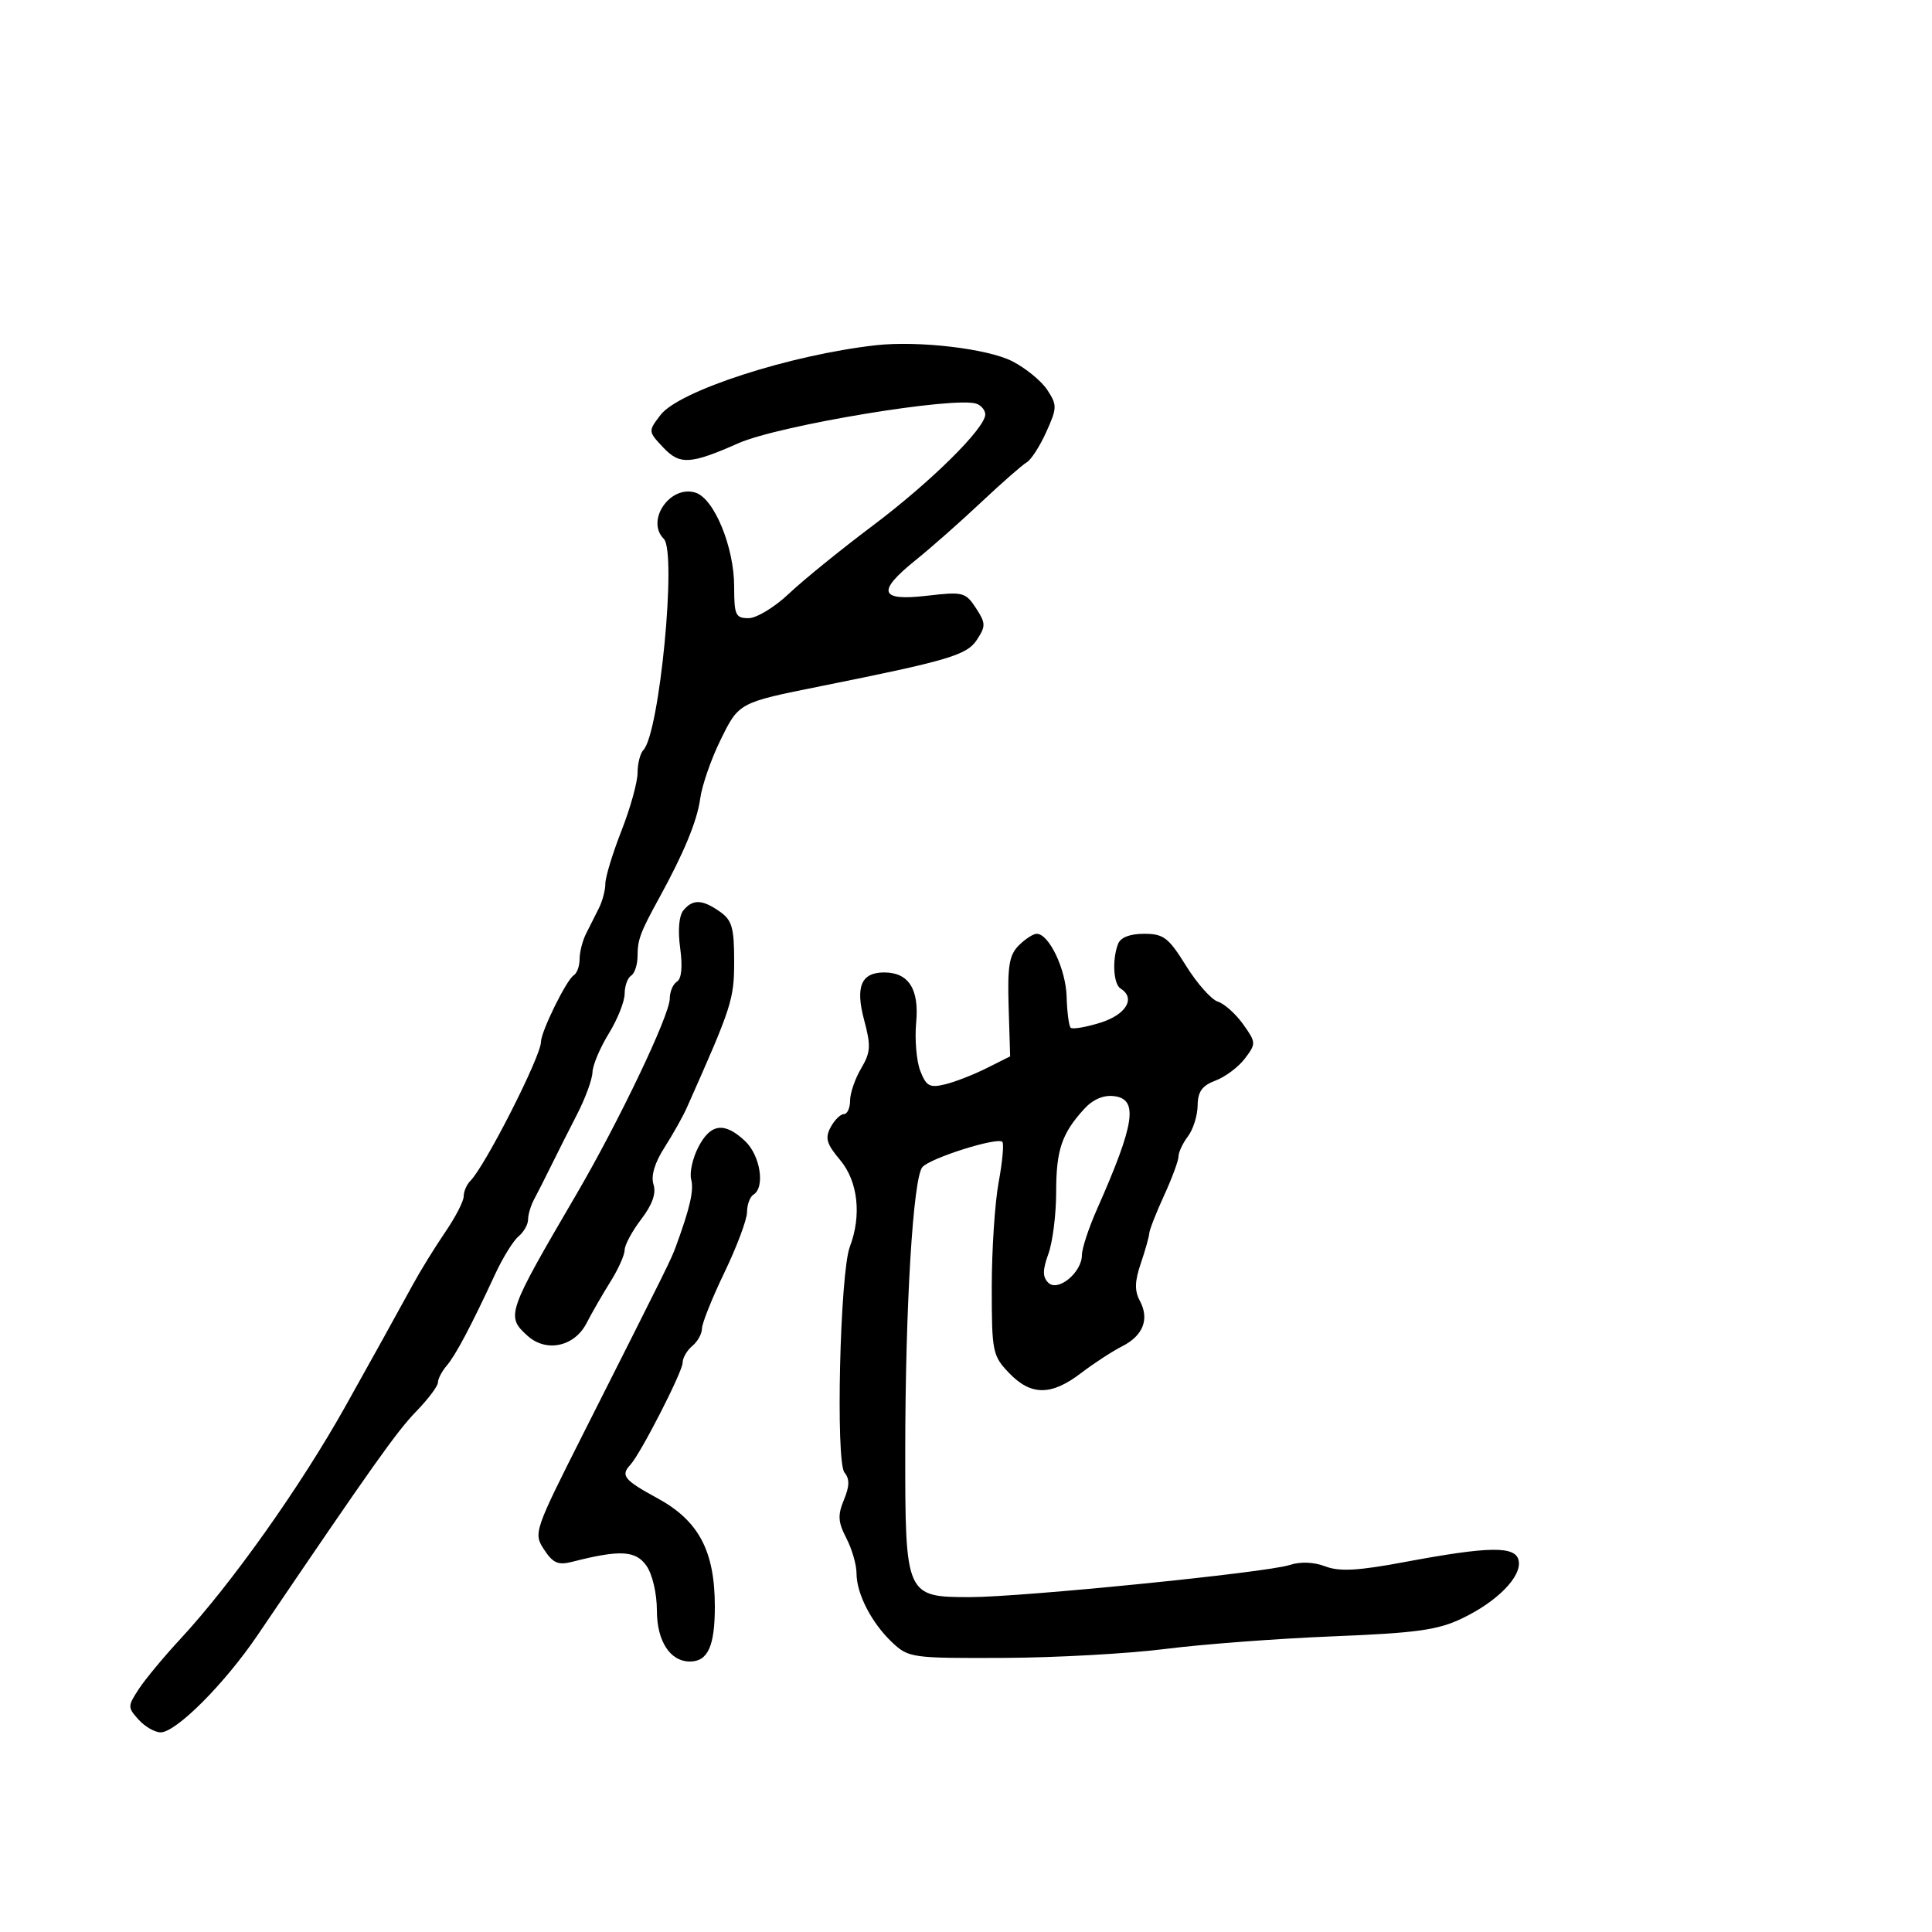 <svg xmlns="http://www.w3.org/2000/svg" width="300" height="300" viewBox="0 0 300 300" version="1.1">
	<path d="M 136 53.609 C 122.681 55.102, 105.422 60.691, 102.564 64.437 C 100.634 66.967, 100.636 66.983, 102.970 69.468 C 105.554 72.218, 107.180 72.129, 114.661 68.824 C 120.987 66.028, 148.486 61.482, 151.671 62.704 C 152.402 62.984, 152.996 63.728, 152.991 64.357 C 152.973 66.506, 144.507 74.870, 135.500 81.635 C 130.550 85.353, 124.700 90.101, 122.500 92.187 C 120.300 94.272, 117.487 95.983, 116.250 95.989 C 114.220 95.999, 114 95.519, 114 91.083 C 114 84.952, 110.903 77.421, 108.003 76.501 C 104.063 75.251, 100.230 80.830, 103.074 83.674 C 105.122 85.722, 102.409 113.850, 99.912 116.450 C 99.411 116.972, 99 118.575, 99 120.010 C 99 121.446, 97.875 125.491, 96.500 129 C 95.125 132.509, 94 136.200, 94 137.203 C 94 138.206, 93.550 139.921, 93 141.014 C 92.450 142.106, 91.550 143.894, 91 144.986 C 90.450 146.079, 90 147.852, 90 148.927 C 90 150.002, 89.589 151.136, 89.087 151.447 C 87.961 152.142, 84 160.198, 84 161.791 C 84 164.023, 75.346 181.054, 73.040 183.360 C 72.468 183.932, 72 185.016, 72 185.770 C 72 186.523, 70.712 189.021, 69.137 191.320 C 67.562 193.619, 65.292 197.300, 64.092 199.500 C 61.552 204.158, 57.508 211.455, 53.613 218.408 C 46.630 230.873, 35.918 245.970, 28.006 254.500 C 25.455 257.250, 22.551 260.749, 21.552 262.276 C 19.808 264.941, 19.807 265.129, 21.523 267.026 C 22.506 268.112, 24.044 269, 24.942 269 C 27.352 269, 34.896 261.434, 40.014 253.882 C 57.776 227.678, 61.599 222.285, 64.606 219.188 C 66.473 217.266, 68 215.235, 68 214.675 C 68 214.116, 68.608 212.947, 69.351 212.079 C 70.749 210.446, 73.167 205.881, 76.882 197.860 C 78.064 195.308, 79.699 192.665, 80.515 191.987 C 81.332 191.310, 82 190.129, 82 189.364 C 82 188.599, 82.421 187.191, 82.936 186.236 C 83.450 185.281, 84.645 182.925, 85.591 181 C 86.537 179.075, 88.352 175.475, 89.624 173 C 90.896 170.525, 91.966 167.600, 92 166.500 C 92.034 165.400, 93.171 162.700, 94.526 160.500 C 95.881 158.300, 96.992 155.514, 96.995 154.309 C 96.998 153.104, 97.450 151.840, 98 151.500 C 98.550 151.160, 99 149.777, 99 148.427 C 99 145.921, 99.430 144.767, 102.324 139.500 C 106.195 132.456, 108.264 127.452, 108.725 124.014 C 108.996 121.994, 110.406 117.917, 111.859 114.953 C 114.737 109.081, 114.675 109.114, 127.500 106.539 C 147.329 102.557, 150.135 101.723, 151.693 99.346 C 153.087 97.219, 153.072 96.758, 151.534 94.411 C 149.925 91.956, 149.533 91.858, 143.919 92.509 C 136.537 93.366, 136.088 91.871, 142.244 86.924 C 144.578 85.049, 149.121 81.036, 152.340 78.007 C 155.559 74.978, 158.746 72.184, 159.423 71.797 C 160.100 71.411, 161.468 69.288, 162.464 67.081 C 164.155 63.329, 164.166 62.902, 162.622 60.546 C 161.714 59.160, 159.266 57.156, 157.182 56.093 C 153.334 54.130, 142.594 52.871, 136 53.609 M 106.122 141.354 C 105.431 142.185, 105.237 144.448, 105.617 147.222 C 106.012 150.105, 105.832 151.986, 105.118 152.427 C 104.503 152.807, 104 153.993, 104 155.063 C 104 157.618, 96.105 174.161, 89.475 185.500 C 78.703 203.922, 78.547 204.375, 81.912 207.420 C 84.808 210.041, 89.177 209.124, 91.054 205.500 C 91.908 203.850, 93.594 200.925, 94.800 199 C 96.006 197.075, 96.994 194.867, 96.996 194.094 C 96.998 193.321, 98.153 191.177, 99.563 189.329 C 101.299 187.053, 101.915 185.308, 101.474 183.918 C 101.052 182.589, 101.653 180.569, 103.180 178.183 C 104.477 176.157, 106.038 173.375, 106.650 172 C 113.664 156.243, 114 155.201, 114 149.227 C 114 144.043, 113.662 142.877, 111.777 141.557 C 109.047 139.644, 107.584 139.592, 106.122 141.354 M 158.192 146.808 C 156.711 148.289, 156.426 150.014, 156.619 156.325 L 156.855 164.033 153.177 165.875 C 151.155 166.888, 148.255 168.015, 146.734 168.381 C 144.354 168.953, 143.818 168.659, 142.896 166.273 C 142.307 164.748, 142.022 161.372, 142.263 158.770 C 142.745 153.583, 141.093 151, 137.294 151 C 133.724 151, 132.795 153.206, 134.183 158.394 C 135.259 162.416, 135.197 163.397, 133.710 165.914 C 132.769 167.506, 132 169.752, 132 170.904 C 132 172.057, 131.566 173, 131.035 173 C 130.505 173, 129.579 173.918, 128.979 175.039 C 128.082 176.715, 128.343 177.619, 130.444 180.116 C 133.227 183.424, 133.821 188.710, 131.959 193.607 C 130.434 197.618, 129.740 226.982, 131.131 228.657 C 131.950 229.645, 131.927 230.761, 131.043 232.896 C 130.057 235.277, 130.125 236.340, 131.421 238.848 C 132.290 240.527, 133 242.979, 133 244.297 C 133 247.489, 135.353 252.043, 138.556 255.051 C 141.085 257.427, 141.604 257.498, 155.832 257.438 C 163.899 257.404, 175.225 256.777, 181 256.043 C 186.775 255.310, 198.475 254.431, 207 254.089 C 219.952 253.570, 223.240 253.115, 227 251.320 C 232.489 248.700, 236.306 244.813, 235.819 242.339 C 235.364 240.031, 231.321 240.081, 218.087 242.555 C 210.846 243.909, 208.009 244.064, 205.789 243.227 C 203.967 242.539, 201.908 242.464, 200.202 243.024 C 196.644 244.191, 158.686 248, 150.615 248 C 140.639 248, 140.553 247.803, 140.566 225.175 C 140.580 202.867, 141.781 182.982, 143.220 181.240 C 144.374 179.844, 154.860 176.526, 155.643 177.310 C 155.915 177.582, 155.657 180.406, 155.069 183.586 C 154.481 186.766, 154 194.098, 154 199.879 C 154 209.924, 154.119 210.515, 156.687 213.195 C 160.086 216.743, 163.229 216.750, 167.856 213.219 C 169.860 211.690, 172.730 209.818, 174.233 209.059 C 177.509 207.406, 178.515 204.830, 176.994 201.989 C 176.158 200.427, 176.194 198.971, 177.136 196.201 C 177.828 194.165, 178.424 192.050, 178.460 191.500 C 178.495 190.950, 179.532 188.305, 180.762 185.623 C 181.993 182.940, 183 180.214, 183 179.564 C 183 178.914, 183.661 177.509, 184.468 176.441 C 185.276 175.374, 185.951 173.223, 185.968 171.663 C 185.992 169.499, 186.654 168.579, 188.757 167.786 C 190.274 167.213, 192.325 165.671, 193.315 164.358 C 195.060 162.045, 195.051 161.880, 193.032 159.045 C 191.886 157.435, 190.120 155.855, 189.108 155.534 C 188.096 155.213, 185.876 152.711, 184.175 149.975 C 181.440 145.574, 180.686 145, 177.648 145 C 175.439 145, 173.997 145.564, 173.607 146.582 C 172.672 149.019, 172.887 152.812, 174 153.500 C 176.395 154.980, 174.881 157.550, 170.877 158.800 C 168.609 159.508, 166.527 159.861, 166.251 159.584 C 165.974 159.308, 165.692 157.131, 165.624 154.746 C 165.502 150.479, 162.889 145, 160.977 145 C 160.440 145, 159.186 145.814, 158.192 146.808 M 168.342 172.205 C 164.860 176.025, 164 178.582, 164 185.113 C 164 188.548, 163.460 192.852, 162.799 194.678 C 161.879 197.225, 161.873 198.273, 162.776 199.176 C 164.266 200.666, 168 197.590, 168 194.872 C 168 193.873, 169.052 190.680, 170.337 187.777 C 176.238 174.452, 176.807 170.652, 172.967 170.205 C 171.329 170.013, 169.695 170.720, 168.342 172.205 M 108.440 178.117 C 107.553 179.831, 107.051 182.086, 107.323 183.127 C 107.769 184.831, 107.162 187.502, 104.970 193.500 C 104.211 195.575, 103.871 196.262, 90.748 222.266 C 82.902 237.812, 82.815 238.068, 84.484 240.616 C 85.861 242.718, 86.673 243.073, 88.838 242.519 C 96.270 240.620, 98.711 240.749, 100.378 243.129 C 101.306 244.454, 102 247.422, 102 250.068 C 102 254.826, 104.052 258, 107.129 258 C 109.914 258, 111 255.612, 111 249.488 C 111 240.836, 108.513 236.141, 102.073 232.636 C 96.893 229.817, 96.330 229.120, 97.884 227.450 C 99.466 225.751, 106 212.988, 106 211.597 C 106 210.854, 106.675 209.685, 107.500 209 C 108.325 208.315, 109 207.100, 109 206.299 C 109 205.499, 110.575 201.569, 112.500 197.567 C 114.425 193.565, 116 189.351, 116 188.204 C 116 187.057, 116.450 185.840, 117 185.500 C 118.841 184.362, 118.058 179.403, 115.686 177.174 C 112.490 174.172, 110.335 174.452, 108.440 178.117" stroke="none" fill="black" fill-rule="evenodd"/>
</svg>